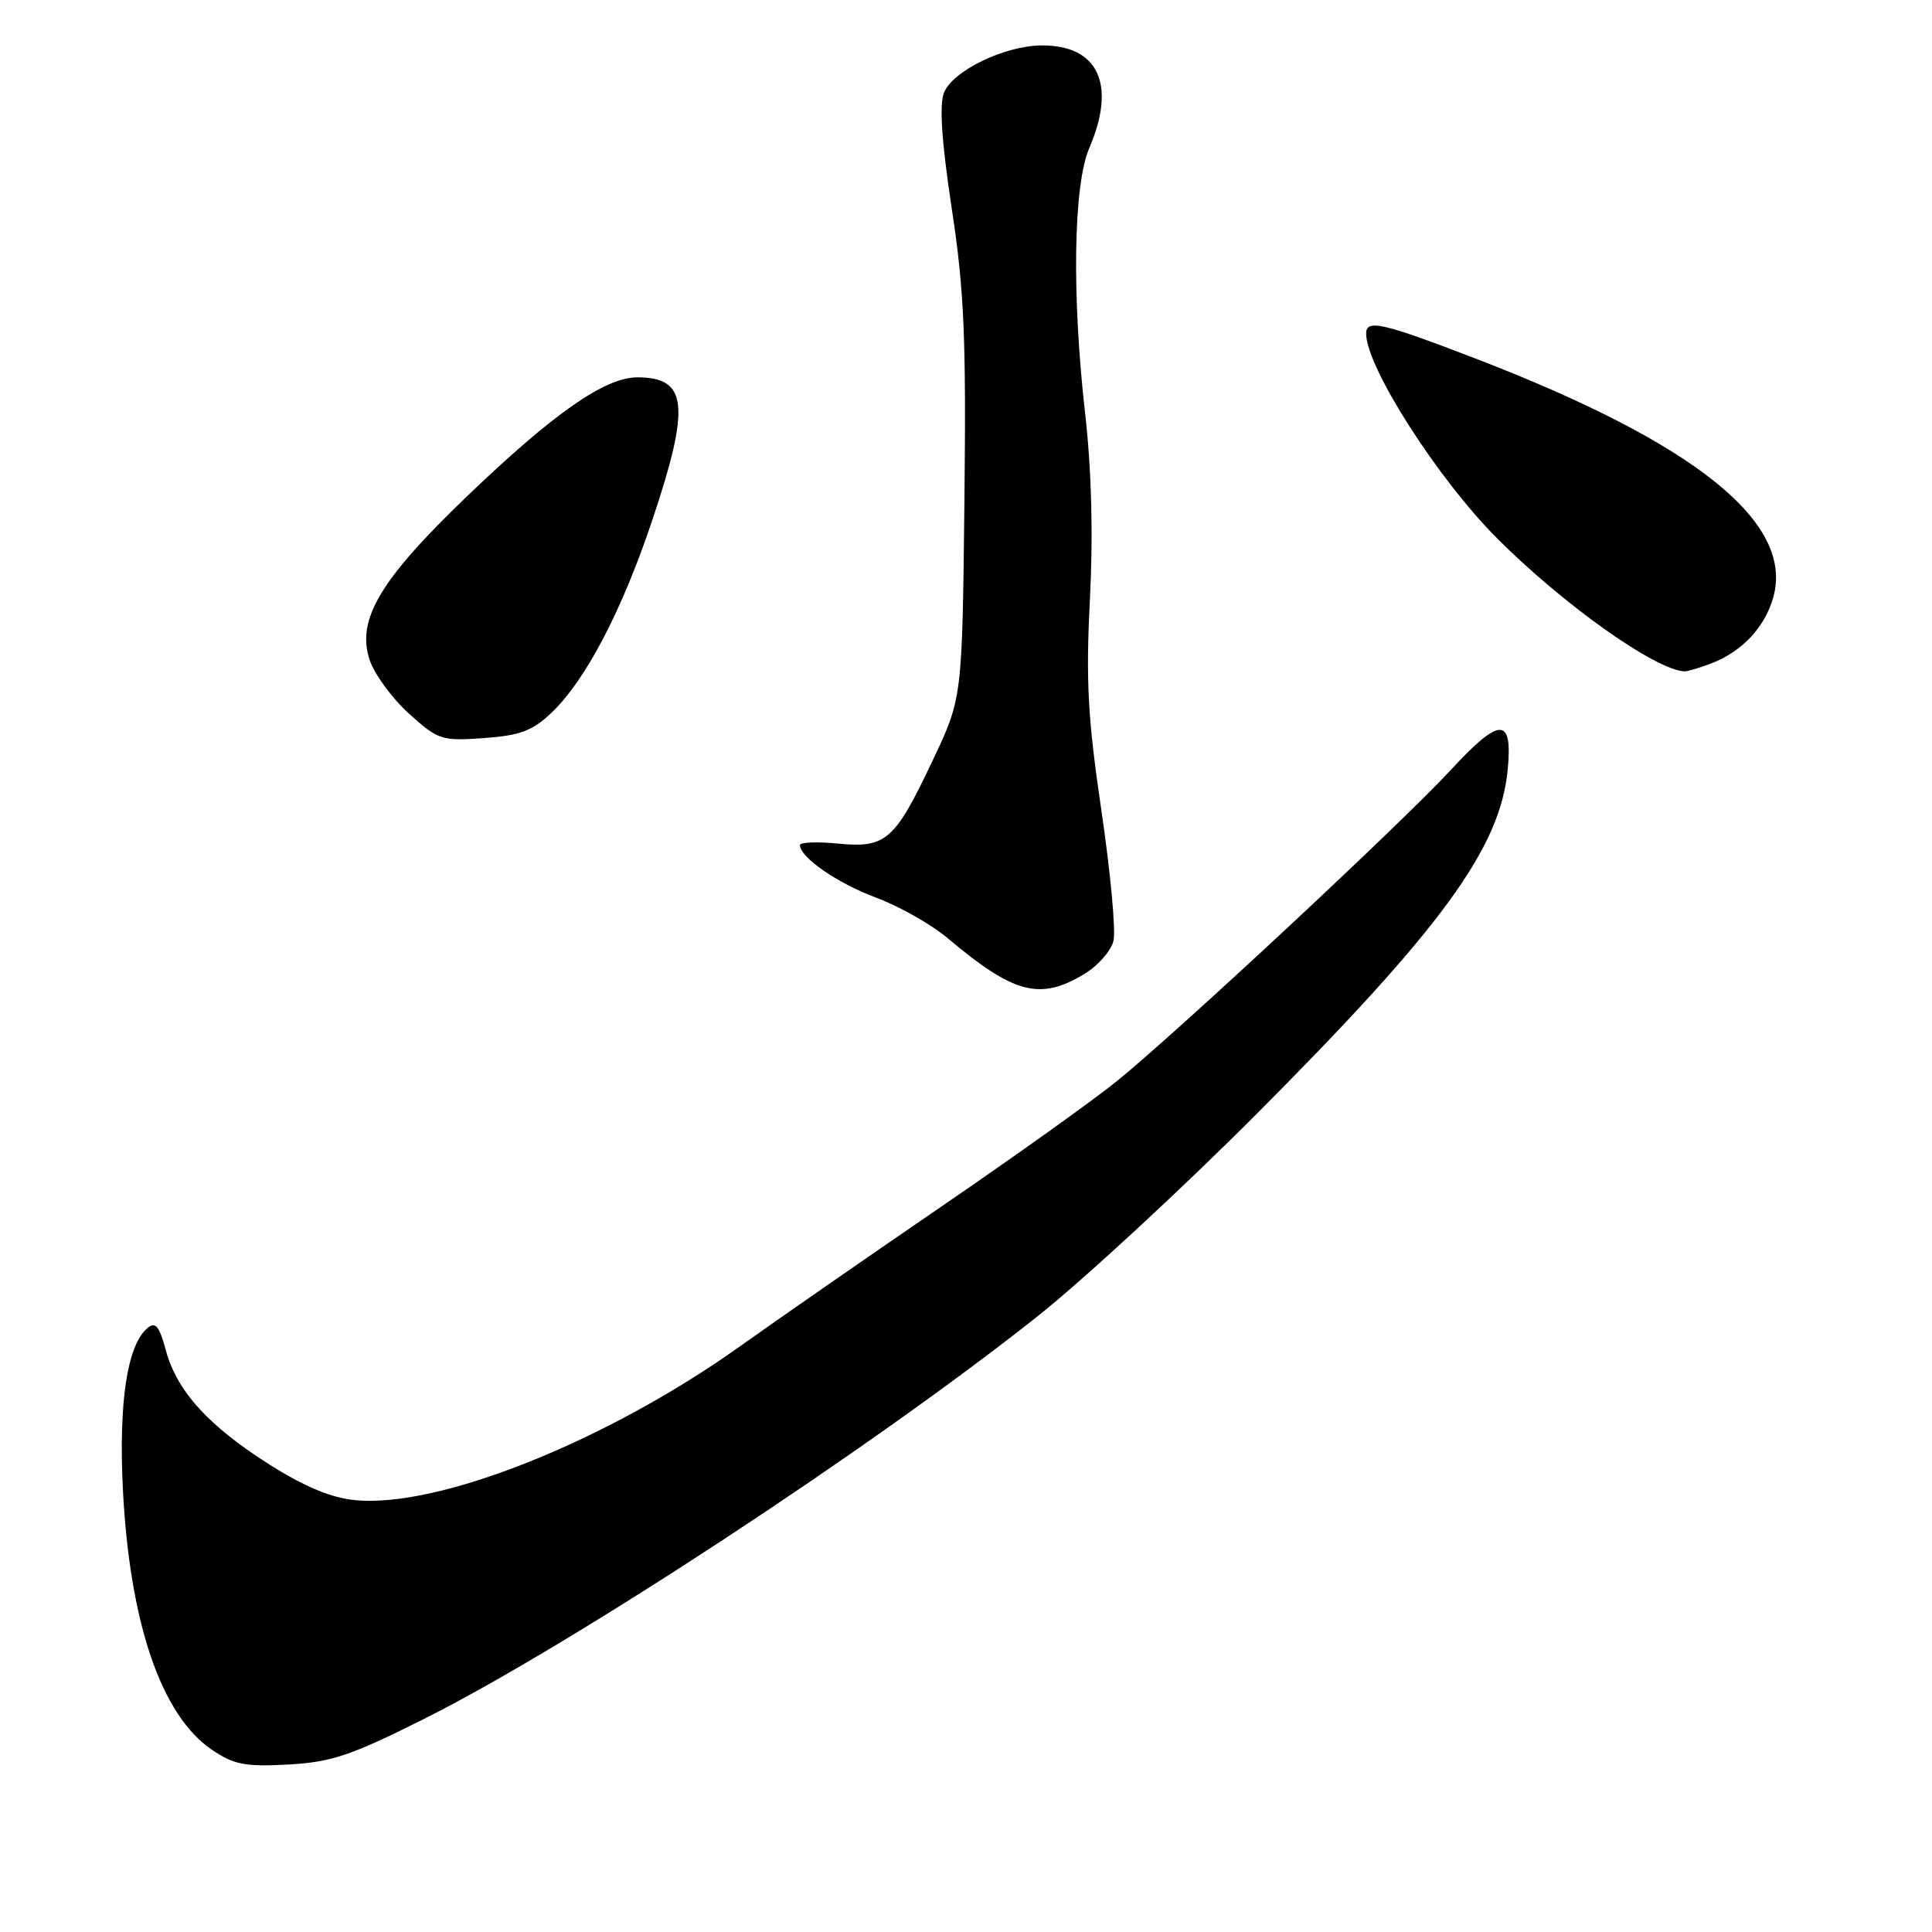 <?xml version="1.0" encoding="UTF-8" standalone="no"?>
<!DOCTYPE svg PUBLIC "-//W3C//DTD SVG 1.1//EN" "http://www.w3.org/Graphics/SVG/1.1/DTD/svg11.dtd" >
<svg xmlns="http://www.w3.org/2000/svg" xmlns:xlink="http://www.w3.org/1999/xlink" version="1.1" viewBox="0 0 256 256">
 <g >
 <path fill="currentColor"
d=" M 56.18 227.77 C 75.74 217.96 115.47 191.89 137.50 174.40 C 143.55 169.60 156.61 157.53 166.53 147.58 C 191.06 122.97 198.78 112.39 199.78 101.98 C 200.45 94.95 198.77 94.96 192.27 101.99 C 185.69 109.11 156.10 136.68 147.96 143.28 C 144.91 145.75 134.56 153.15 124.96 159.72 C 115.36 166.29 103.22 174.71 98.00 178.43 C 80.40 190.96 58.17 199.85 47.08 198.78 C 43.93 198.48 40.40 197.02 35.80 194.12 C 27.65 188.97 23.44 184.34 21.98 178.94 C 21.12 175.73 20.60 175.09 19.57 175.95 C 16.87 178.18 15.71 185.73 16.28 197.28 C 17.17 215.00 21.35 227.28 28.06 231.84 C 31.00 233.83 32.47 234.12 38.18 233.81 C 43.91 233.49 46.46 232.64 56.18 227.77 Z  M 143.72 129.03 C 145.50 127.95 147.21 125.99 147.54 124.68 C 147.87 123.38 147.15 115.60 145.94 107.40 C 144.13 95.11 143.87 90.21 144.42 79.43 C 144.86 70.90 144.64 62.38 143.80 54.93 C 142.00 39.13 142.23 24.53 144.33 19.63 C 147.96 11.20 145.54 5.98 138.03 6.02 C 133.07 6.05 126.18 9.41 125.07 12.32 C 124.45 13.95 124.79 18.92 126.11 27.62 C 127.76 38.43 128.03 44.67 127.79 66.50 C 127.50 92.50 127.50 92.50 123.60 100.73 C 118.55 111.40 117.42 112.39 111.03 111.78 C 108.26 111.51 106.00 111.60 106.00 111.97 C 106.00 113.61 110.94 117.02 116.08 118.94 C 119.15 120.08 123.42 122.50 125.58 124.32 C 134.36 131.72 137.83 132.62 143.72 129.03 Z  M 73.08 94.44 C 77.60 90.13 82.42 80.92 86.45 68.87 C 91.51 53.75 91.11 50.00 84.47 50.00 C 80.15 50.00 73.38 54.73 61.82 65.82 C 50.37 76.81 47.22 82.11 48.97 87.42 C 49.60 89.32 51.94 92.52 54.18 94.55 C 58.07 98.06 58.51 98.20 64.13 97.80 C 68.93 97.45 70.56 96.84 73.08 94.44 Z  M 226.68 87.93 C 230.82 86.37 233.87 83.12 234.98 79.10 C 237.71 69.22 224.63 58.73 195.65 47.56 C 183.09 42.73 180.99 42.25 181.02 44.25 C 181.10 48.76 190.57 63.53 198.41 71.37 C 207.19 80.15 219.29 88.74 223.18 88.96 C 223.56 88.98 225.14 88.52 226.68 87.93 Z "/>
</g>
</svg>